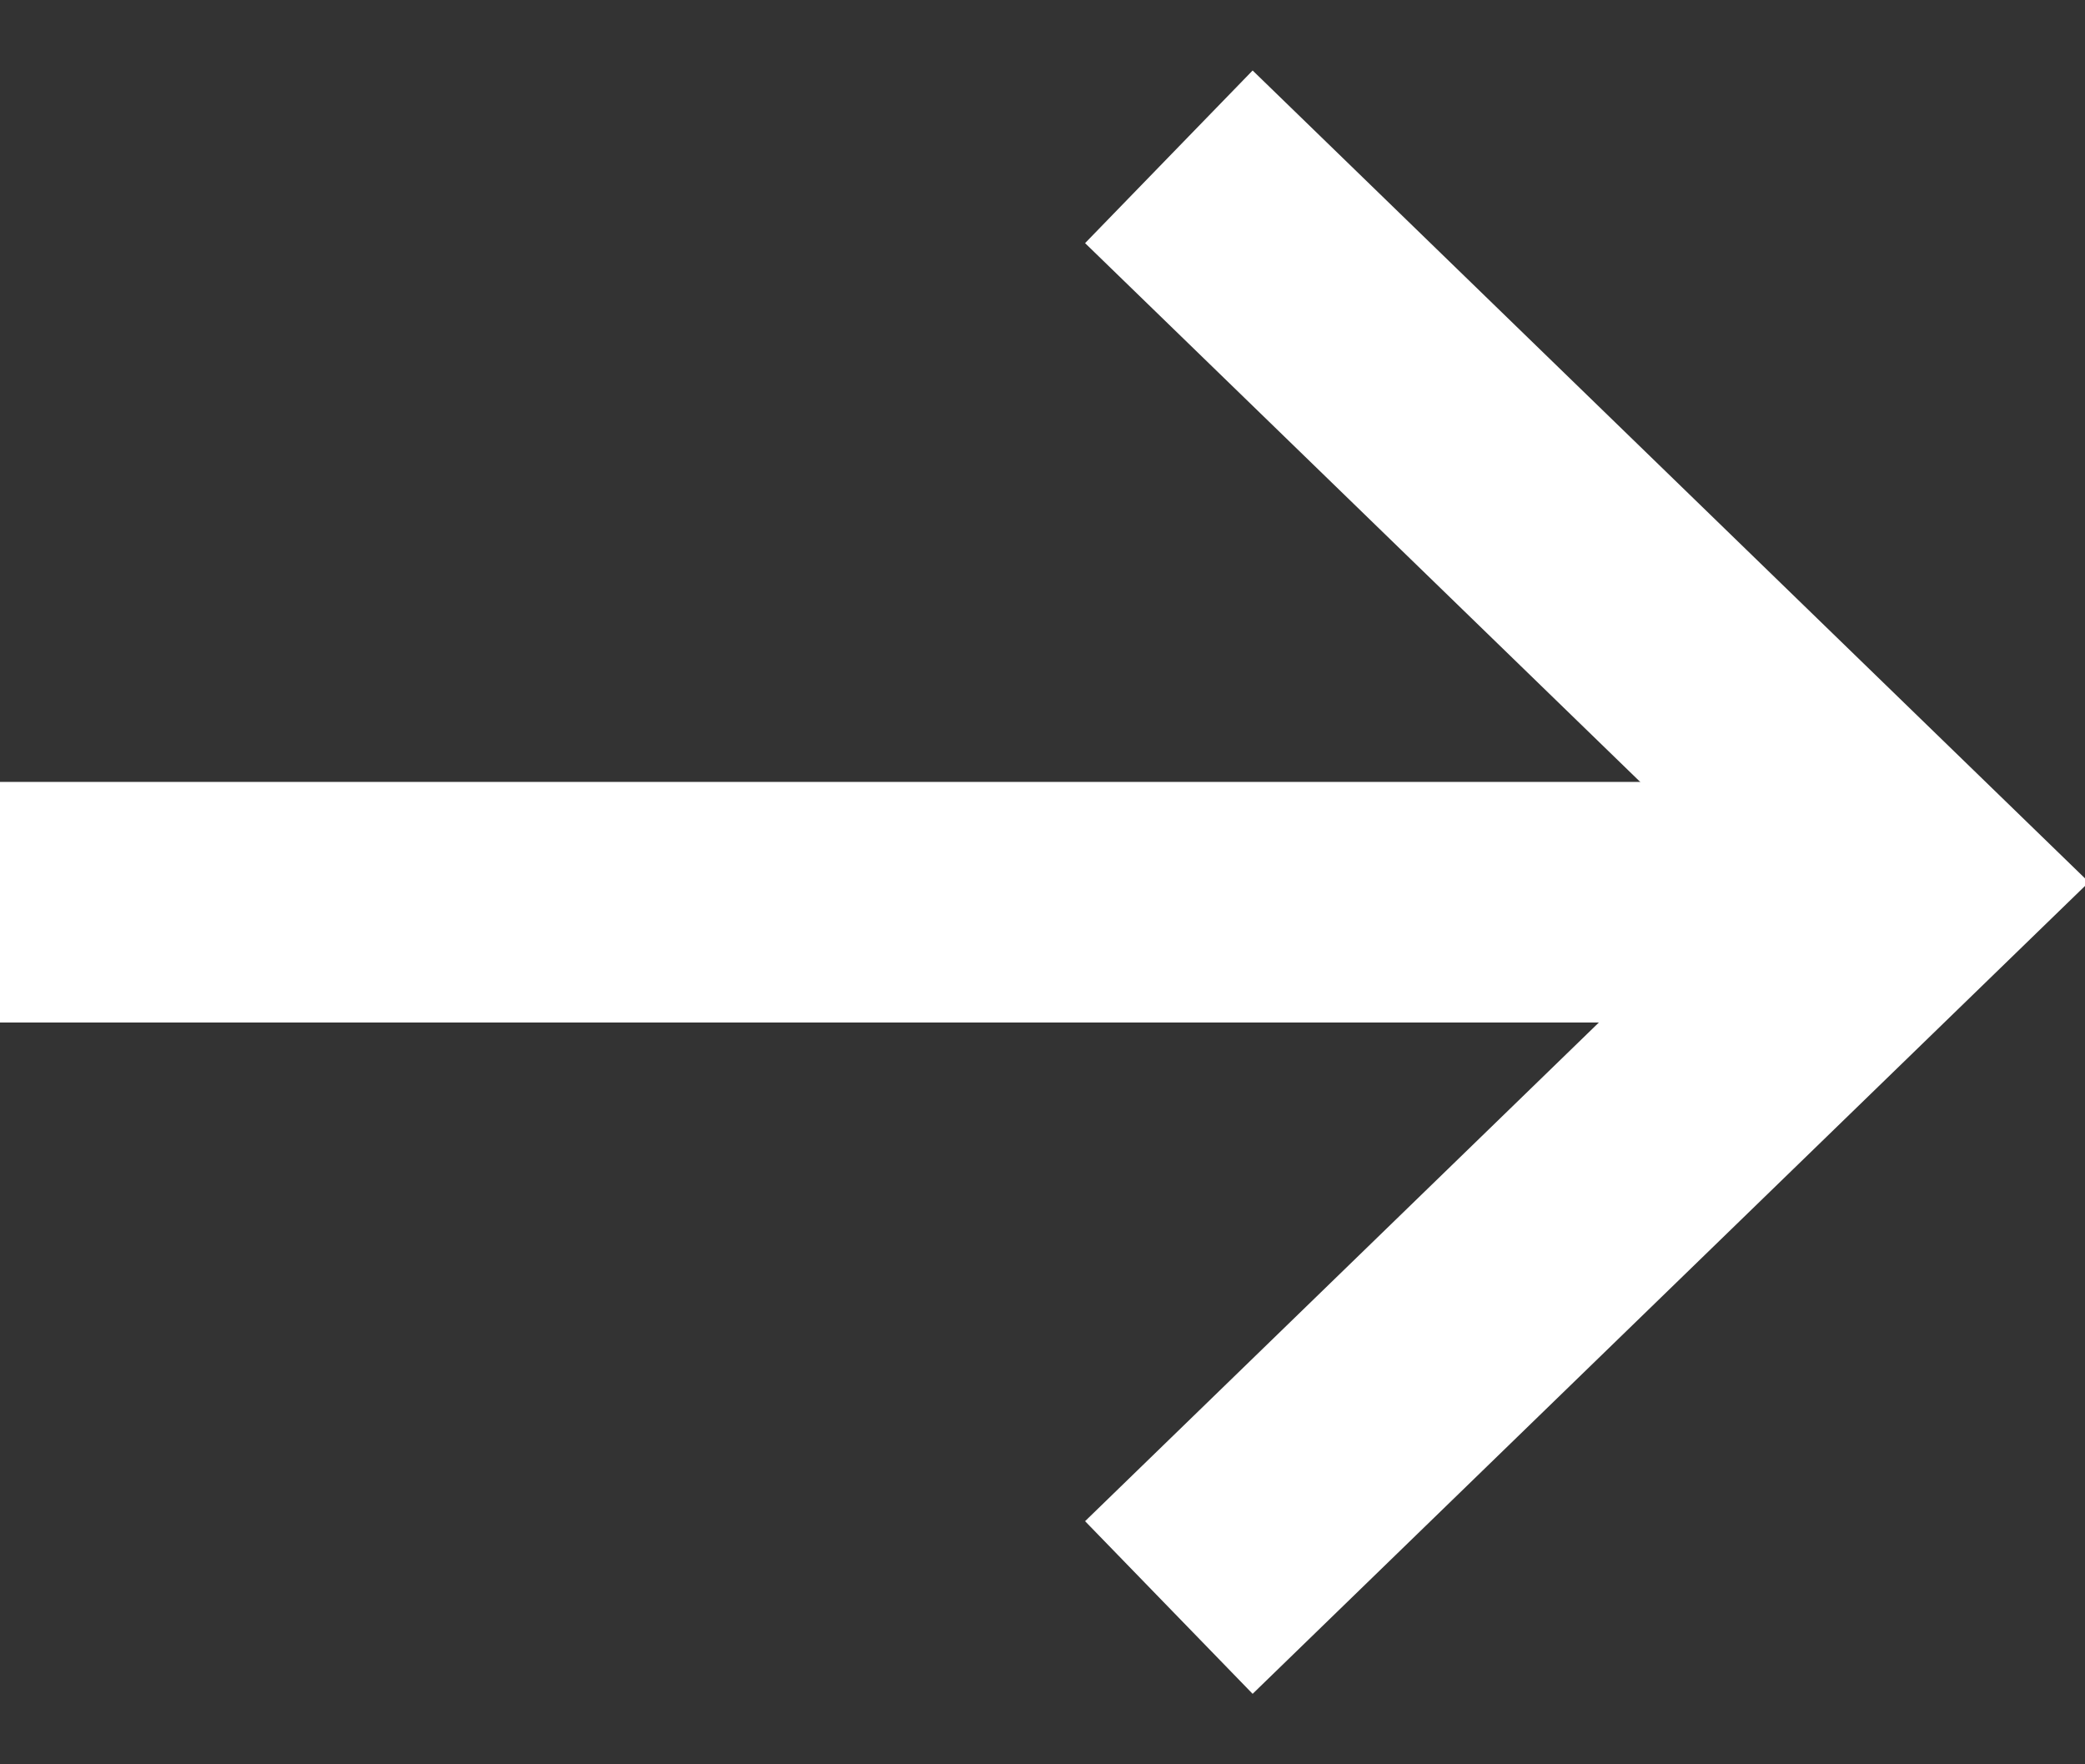 <svg width="26px" height="22px" viewBox="0 0 26 22" version="1.1" xmlns="http://www.w3.org/2000/svg">
    <rect x="0" y="0" width="26" height="22" fill="#333333" stroke="none"/>
    <g id="Symbols" stroke="none" stroke-width="1" fill="none" fill-rule="evenodd">
        <g id="Landing-Page-Link---Pressed" transform="translate(-216, -9)" stroke="#FFFFFF" stroke-width="3">
            <g id="Arrow" transform="translate(216, 12)">
                <path d="M23.355,8.25 L0,8.25" id="Path-2"/>
                <polyline id="Path-3" stroke-linecap="square"
                          points="15.652 16 23.895 8 15.652 0"/>
            </g>
        </g>
    </g>
</svg>
